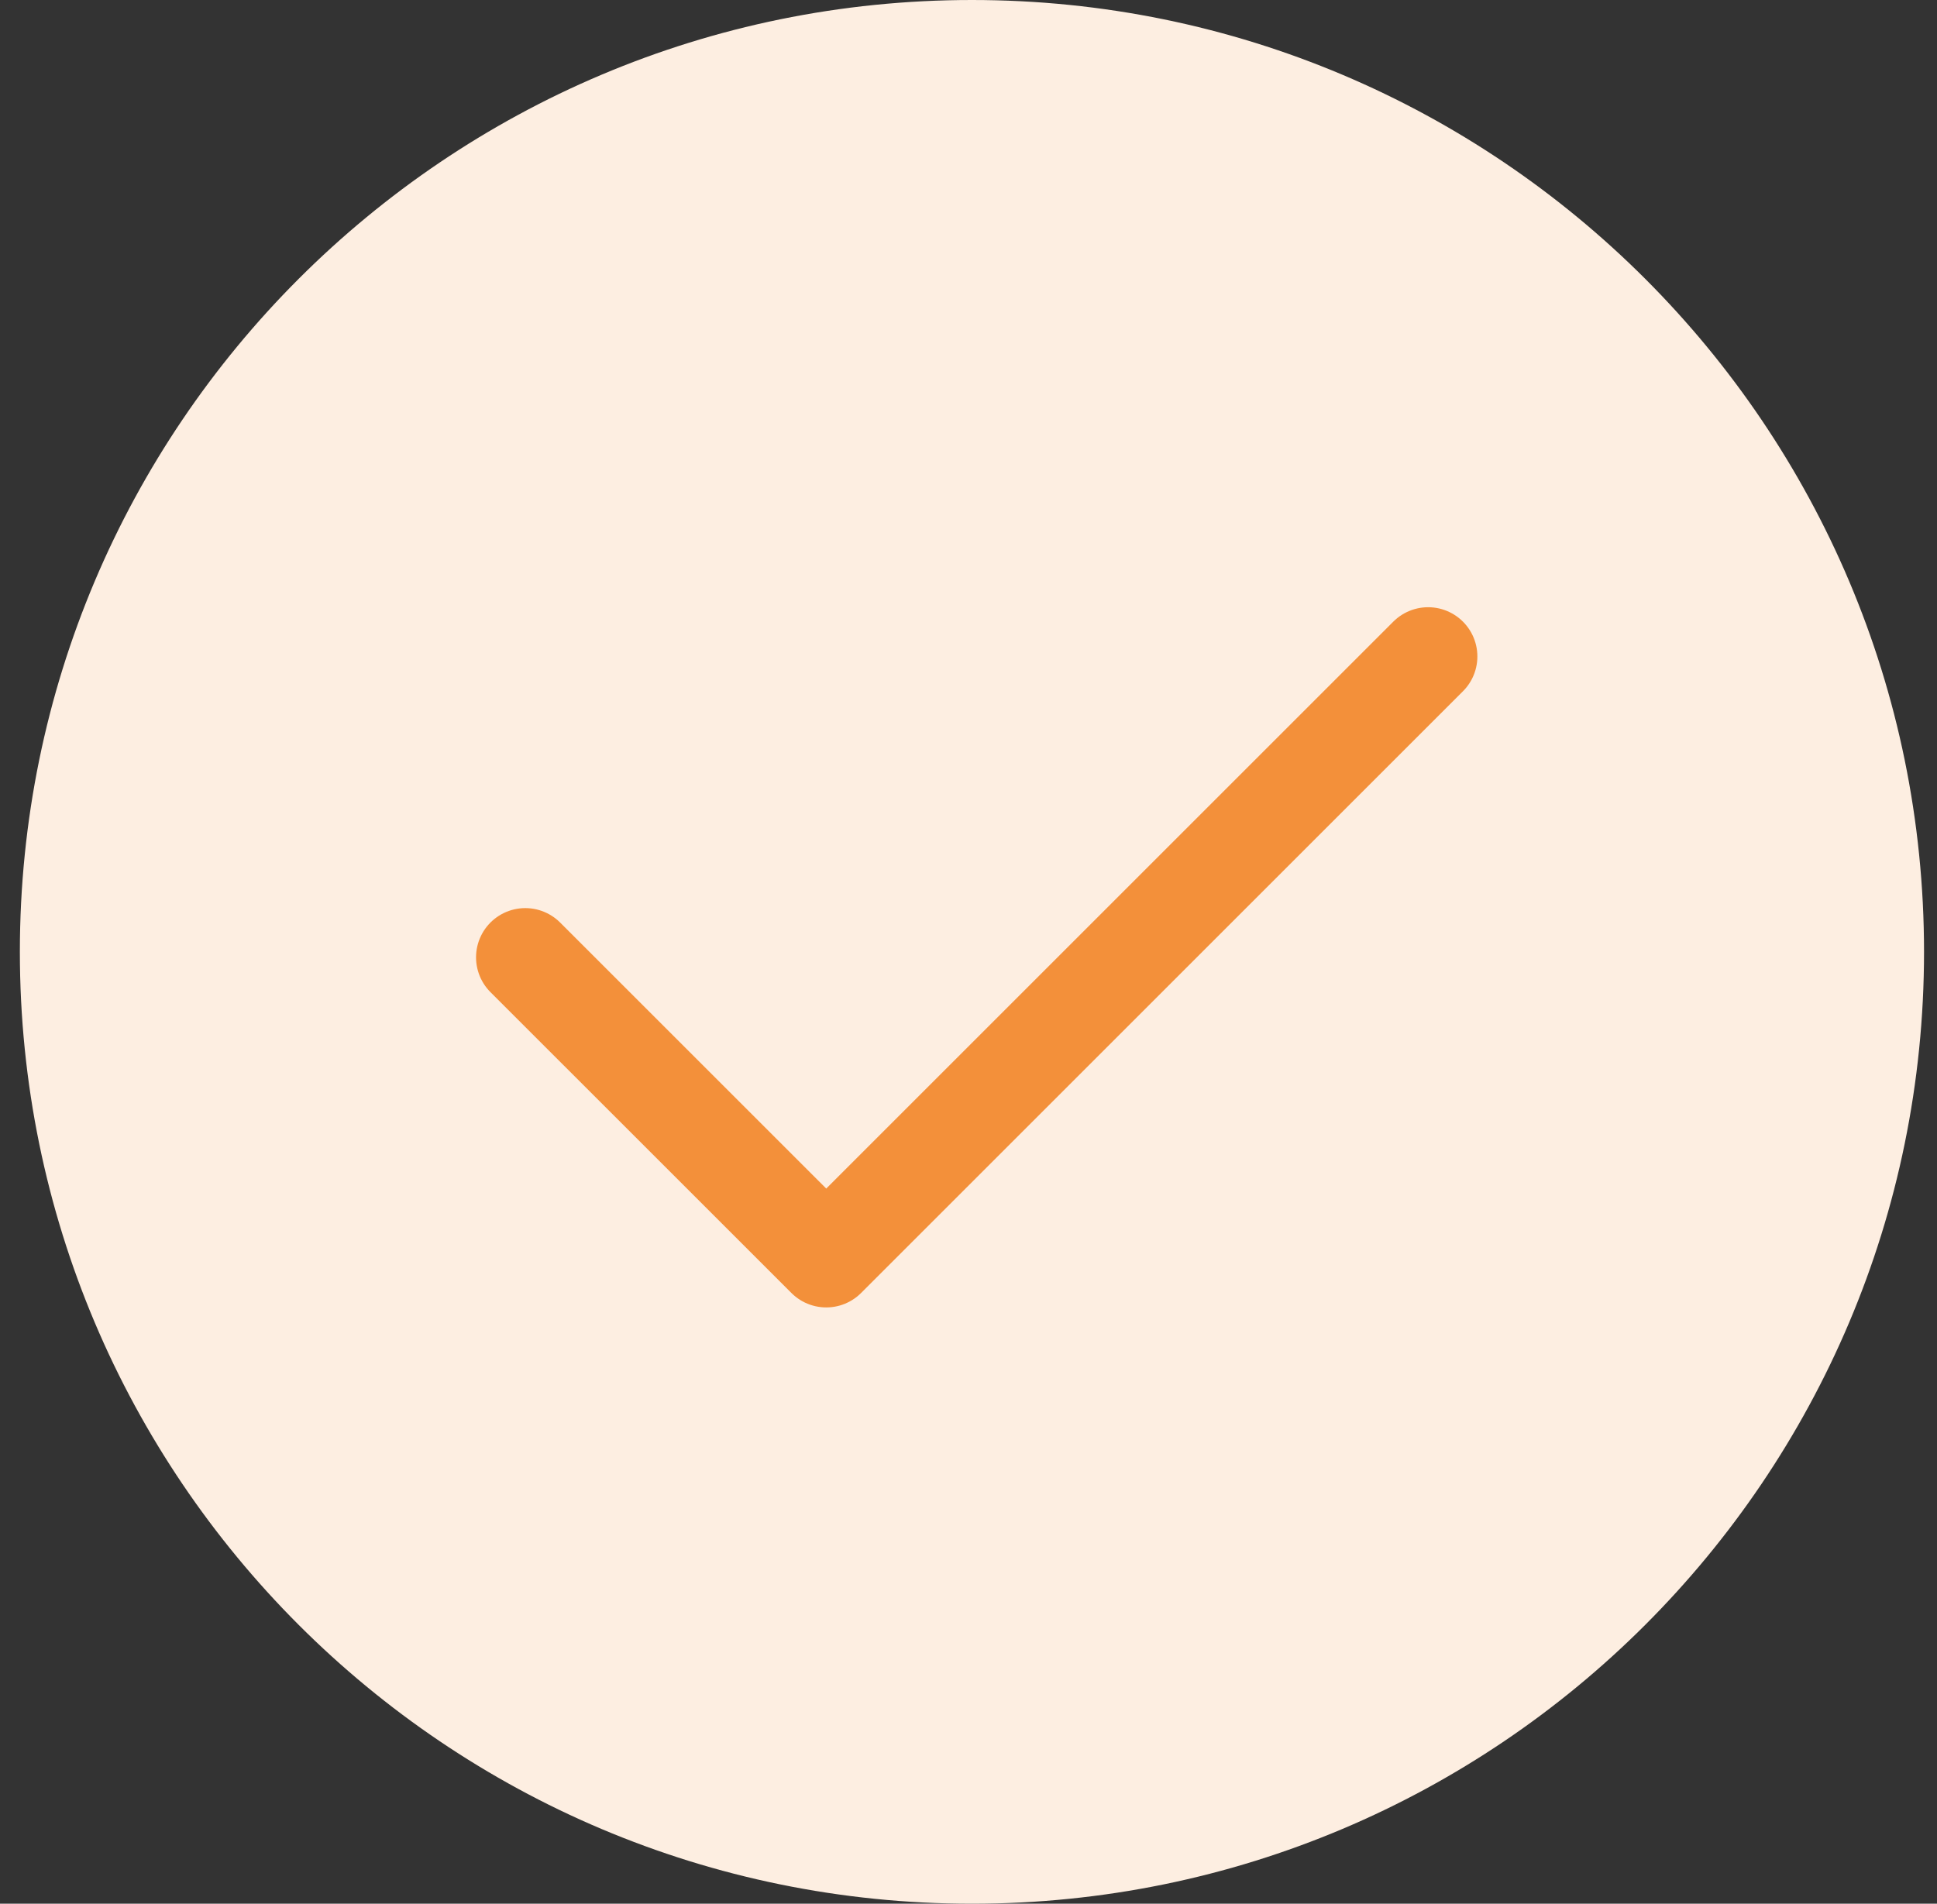 <svg width="59" height="58" viewBox="0 0 59 58" fill="none" xmlns="http://www.w3.org/2000/svg">
<rect x="0" y="0" width="59" height="58" fill="#333333" stroke="none"/>
<path d="M58.605 29C58.605 45.016 45.622 58 29.605 58C13.589 58 0.605 45.016 0.605 29C0.605 12.984 13.589 0 29.605 0C45.622 0 58.605 12.984 58.605 29Z" fill="#FDEEE1"/>
<g clip-path="url(#clip0_576_17113)">
<path d="M16 29.167L25.167 38.333L43.5 20" stroke="#F3903A" stroke-width="3" stroke-linecap="round" stroke-linejoin="round"/>
</g>
<defs>
<clipPath id="clip0_576_17113">
<rect width="44" height="44" fill="white" transform="translate(8 7)"/>
</clipPath>
</defs>
</svg>
